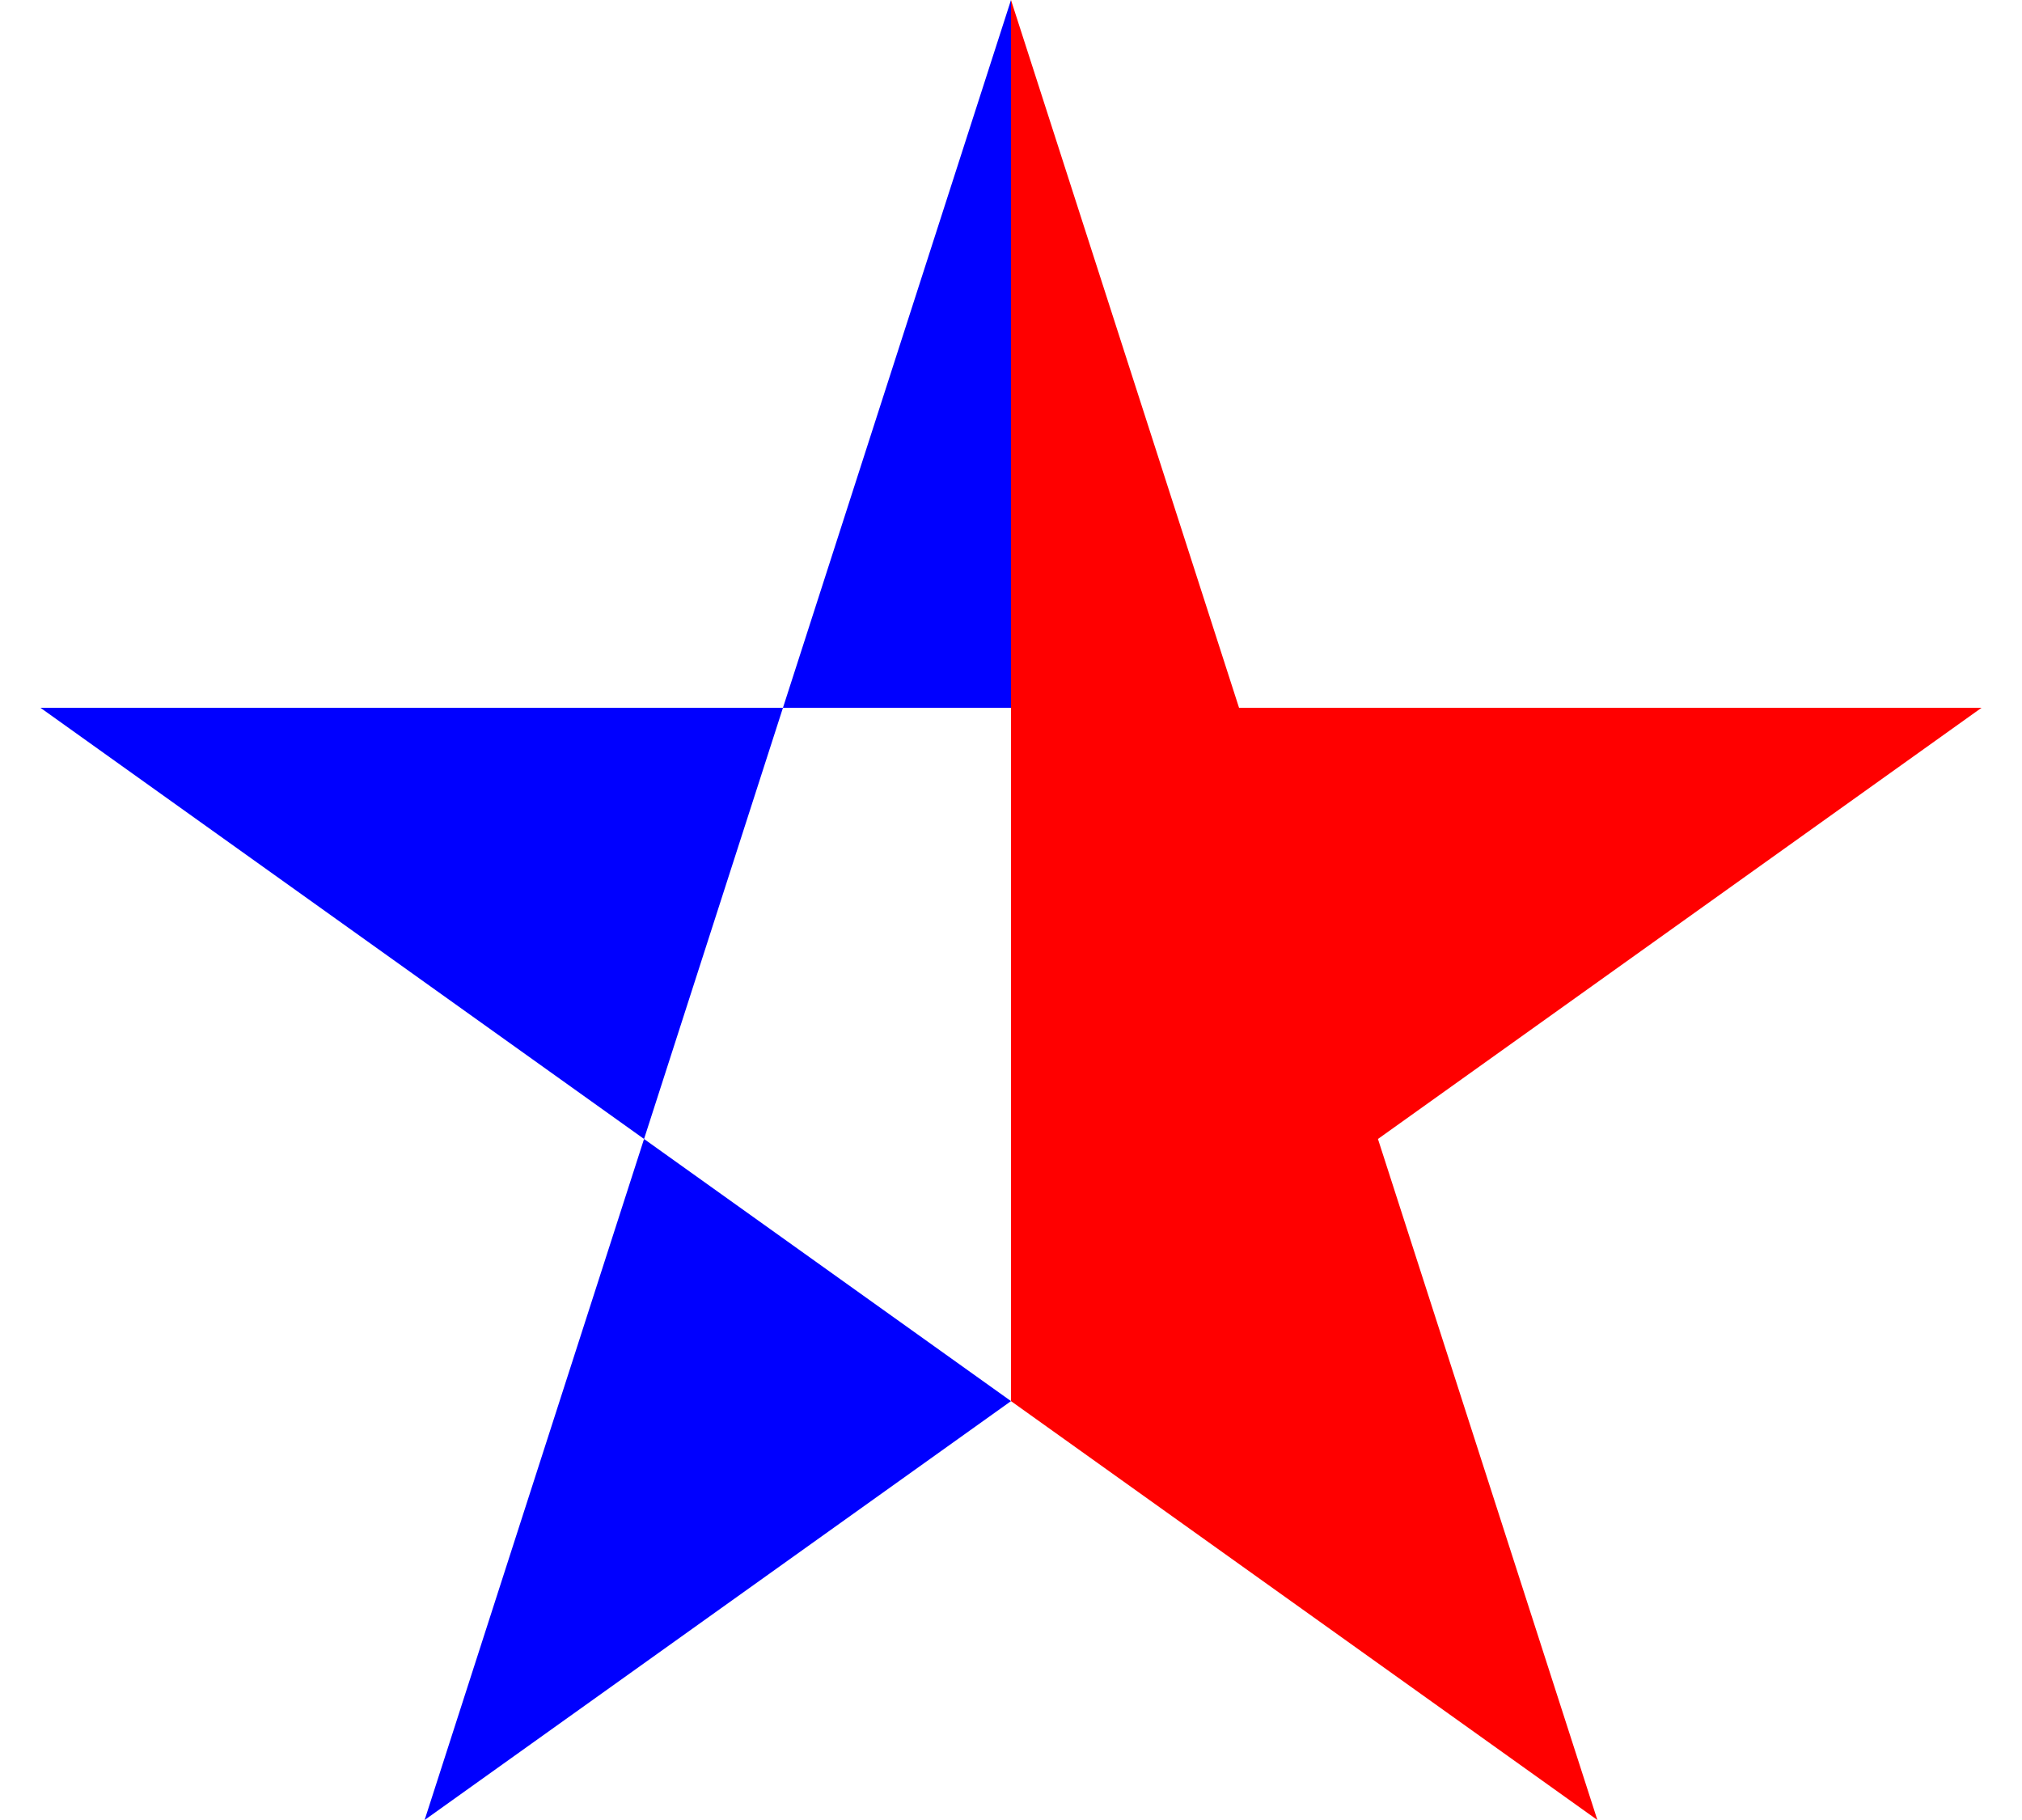 <svg xmlns="http://www.w3.org/2000/svg" width="100" viewBox="0 0 100 90" version="1.1">
  <defs/>
  <path fill="blue" d="M31.852,56.323 L50,69.286 L21,90 L31.852,56.323 L2,35 L38.722,35 L50,0 L50,35 L38.722,35 Z"/>
  <path fill="red" d="M50,0 L61.278,35 L98,35 L68.148,56.323 L79,90 L50,69.286 Z"/>
</svg>
